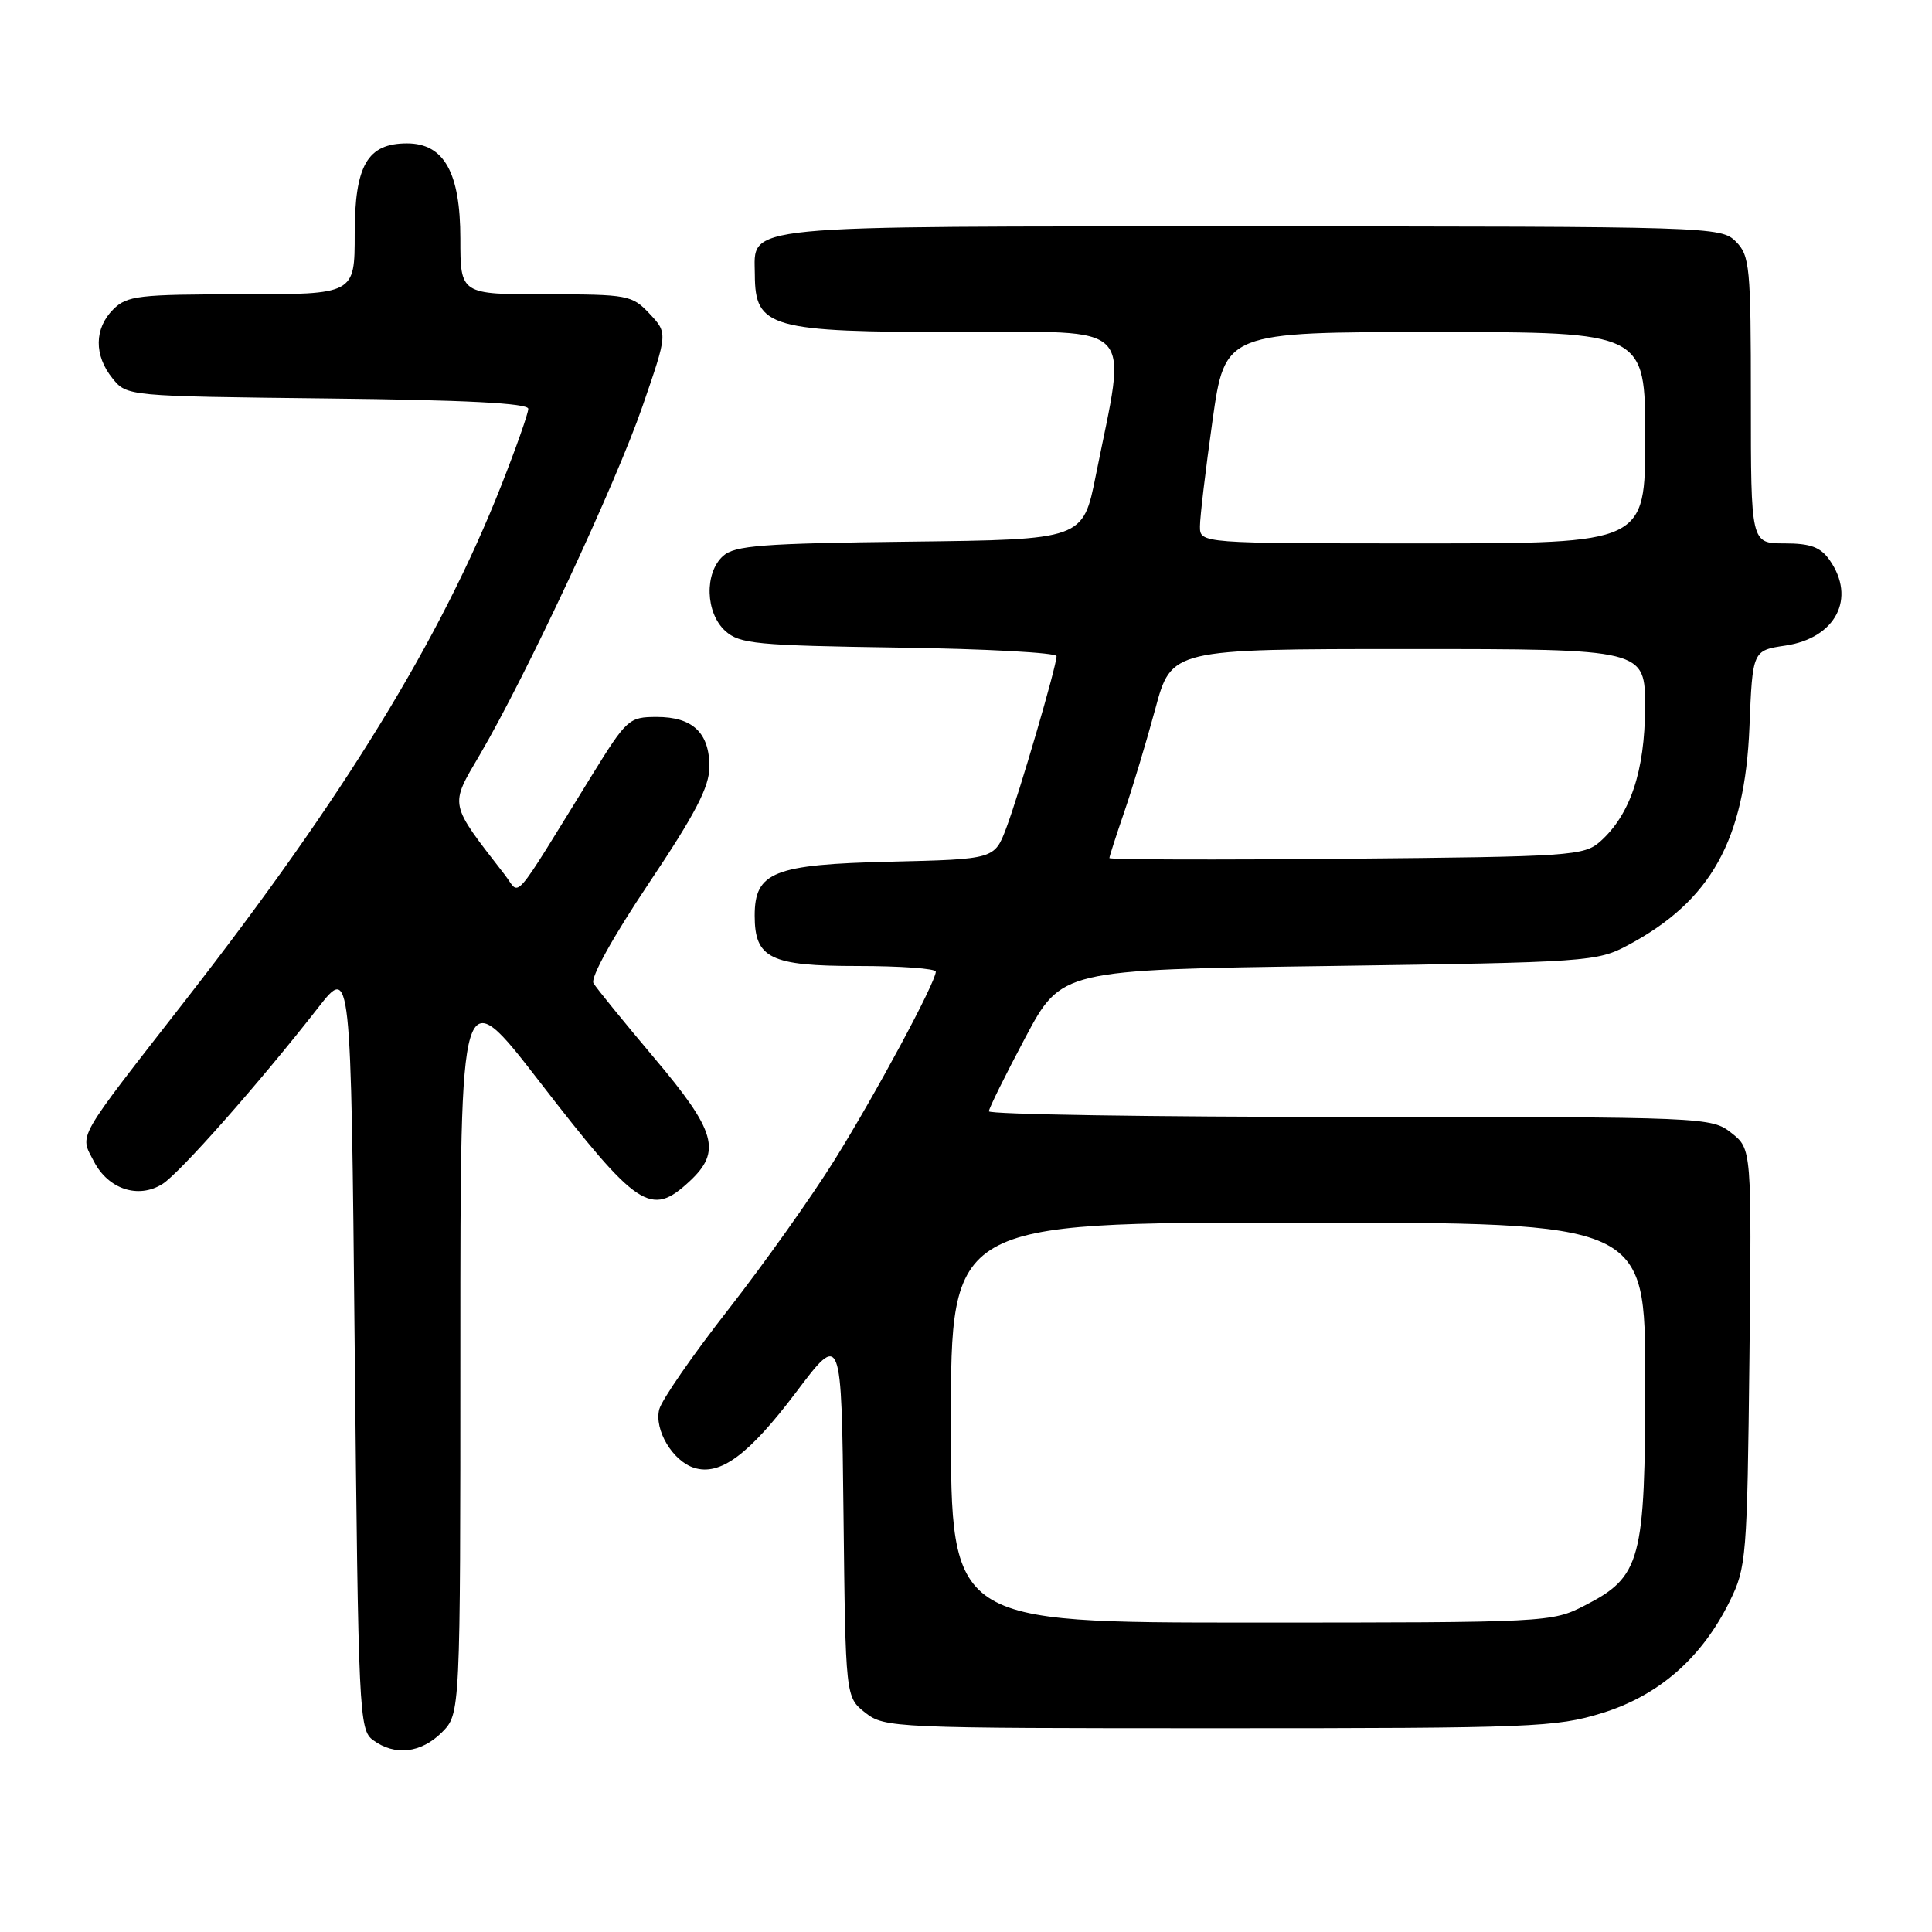 <?xml version="1.0" encoding="UTF-8" standalone="no"?>
<!DOCTYPE svg PUBLIC "-//W3C//DTD SVG 1.1//EN" "http://www.w3.org/Graphics/SVG/1.1/DTD/svg11.dtd" >
<svg xmlns="http://www.w3.org/2000/svg" xmlns:xlink="http://www.w3.org/1999/xlink" version="1.1" viewBox="0 0 256 256">
 <g >
 <path fill="currentColor"
d=" M 58.55 229.55 C 61.00 227.09 61.00 227.09 61.00 178.42 C 61.00 129.75 61.00 129.75 71.51 143.35 C 84.50 160.15 86.23 161.30 91.35 156.55 C 95.65 152.57 94.89 149.89 86.68 140.17 C 82.66 135.40 79.04 130.95 78.64 130.28 C 78.21 129.56 81.20 124.17 85.96 117.06 C 92.15 107.82 94.00 104.26 94.00 101.60 C 94.00 97.10 91.79 95.00 87.03 95.00 C 83.34 95.00 83.04 95.27 78.42 102.75 C 67.56 120.32 69.01 118.66 66.89 115.92 C 59.43 106.29 59.55 106.87 63.60 99.97 C 69.75 89.47 81.60 64.09 85.14 53.82 C 88.48 44.14 88.48 44.14 86.07 41.57 C 83.75 39.10 83.20 39.00 72.33 39.00 C 61.00 39.00 61.00 39.00 61.00 31.63 C 61.00 22.87 58.84 19.00 53.93 19.00 C 48.68 19.00 47.00 21.91 47.00 31.00 C 47.00 39.00 47.00 39.00 32.00 39.00 C 18.33 39.00 16.82 39.18 15.00 41.00 C 12.48 43.52 12.44 47.09 14.91 50.14 C 16.82 52.50 16.84 52.50 43.41 52.80 C 61.59 53.00 70.00 53.43 70.00 54.17 C 70.00 54.77 68.38 59.36 66.40 64.38 C 58.39 84.67 45.56 105.60 24.67 132.41 C 9.82 151.47 10.54 150.21 12.45 153.91 C 14.35 157.58 18.33 158.89 21.52 156.89 C 23.80 155.47 34.38 143.49 42.15 133.53 C 46.50 127.96 46.50 127.96 47.00 178.56 C 47.48 227.19 47.58 229.22 49.44 230.58 C 52.33 232.70 55.79 232.30 58.55 229.55 Z  M 212.28 226.99 C 219.80 224.67 225.50 219.68 229.19 212.19 C 231.41 207.69 231.51 206.40 231.81 179.87 C 232.11 152.24 232.11 152.24 229.42 150.12 C 226.77 148.03 226.10 148.00 178.87 148.00 C 152.54 148.00 131.01 147.66 131.03 147.25 C 131.05 146.84 133.22 142.45 135.85 137.50 C 140.64 128.50 140.64 128.50 176.07 128.00 C 210.44 127.51 211.63 127.43 215.72 125.24 C 226.72 119.37 231.20 111.31 231.81 96.35 C 232.22 86.19 232.22 86.19 236.59 85.54 C 243.26 84.54 245.98 79.27 242.44 74.22 C 241.23 72.49 239.90 72.00 236.44 72.00 C 232.00 72.00 232.00 72.00 232.00 53.00 C 232.00 35.33 231.86 33.86 230.00 32.00 C 228.04 30.04 226.67 30.00 165.83 30.00 C 96.95 30.00 99.98 29.70 100.02 36.40 C 100.05 43.45 102.02 44.00 127.05 44.00 C 150.94 44.00 149.34 42.33 145.20 63.00 C 143.50 71.50 143.50 71.50 120.56 71.77 C 100.97 72.00 97.35 72.28 95.81 73.67 C 93.31 75.93 93.47 81.21 96.10 83.60 C 98.00 85.32 100.21 85.53 119.10 85.81 C 130.60 85.97 140.00 86.49 140.00 86.94 C 140.00 88.25 135.09 105.05 133.35 109.68 C 131.78 113.85 131.78 113.85 117.99 114.18 C 102.51 114.54 100.00 115.54 100.00 121.33 C 100.00 126.99 102.07 128.00 113.65 128.00 C 119.34 128.00 124.00 128.34 124.00 128.75 C 123.99 130.16 116.03 144.97 110.56 153.74 C 107.56 158.56 101.24 167.45 96.52 173.50 C 91.79 179.55 87.66 185.52 87.35 186.76 C 86.67 189.46 89.13 193.59 91.96 194.49 C 95.42 195.59 99.22 192.78 105.47 184.50 C 111.50 176.50 111.50 176.50 111.77 200.69 C 112.04 224.88 112.04 224.88 114.65 226.94 C 117.21 228.95 118.36 229.00 161.53 229.00 C 203.01 229.00 206.20 228.87 212.28 226.99 Z  M 126.00 188.50 C 126.00 162.00 126.00 162.00 172.00 162.00 C 218.00 162.00 218.00 162.00 218.00 182.77 C 218.00 206.87 217.45 208.91 209.96 212.75 C 205.63 214.97 205.08 215.00 165.79 215.00 C 126.00 215.00 126.00 215.00 126.00 188.50 Z  M 147.00 113.70 C 147.00 113.49 147.89 110.74 148.97 107.59 C 150.05 104.45 151.90 98.30 153.08 93.94 C 155.22 86.00 155.22 86.00 186.61 86.00 C 218.00 86.00 218.00 86.00 217.98 93.75 C 217.95 102.18 216.02 107.95 212.04 111.50 C 209.91 113.40 208.16 113.52 178.40 113.79 C 161.13 113.95 147.00 113.91 147.00 113.70 Z  M 159.00 69.75 C 159.00 68.51 159.75 62.21 160.66 55.75 C 162.32 44.00 162.32 44.00 190.16 44.00 C 218.00 44.00 218.00 44.00 218.00 58.00 C 218.00 72.00 218.00 72.00 188.50 72.00 C 159.00 72.00 159.00 72.00 159.00 69.75 Z "/>
</g>
</svg>
